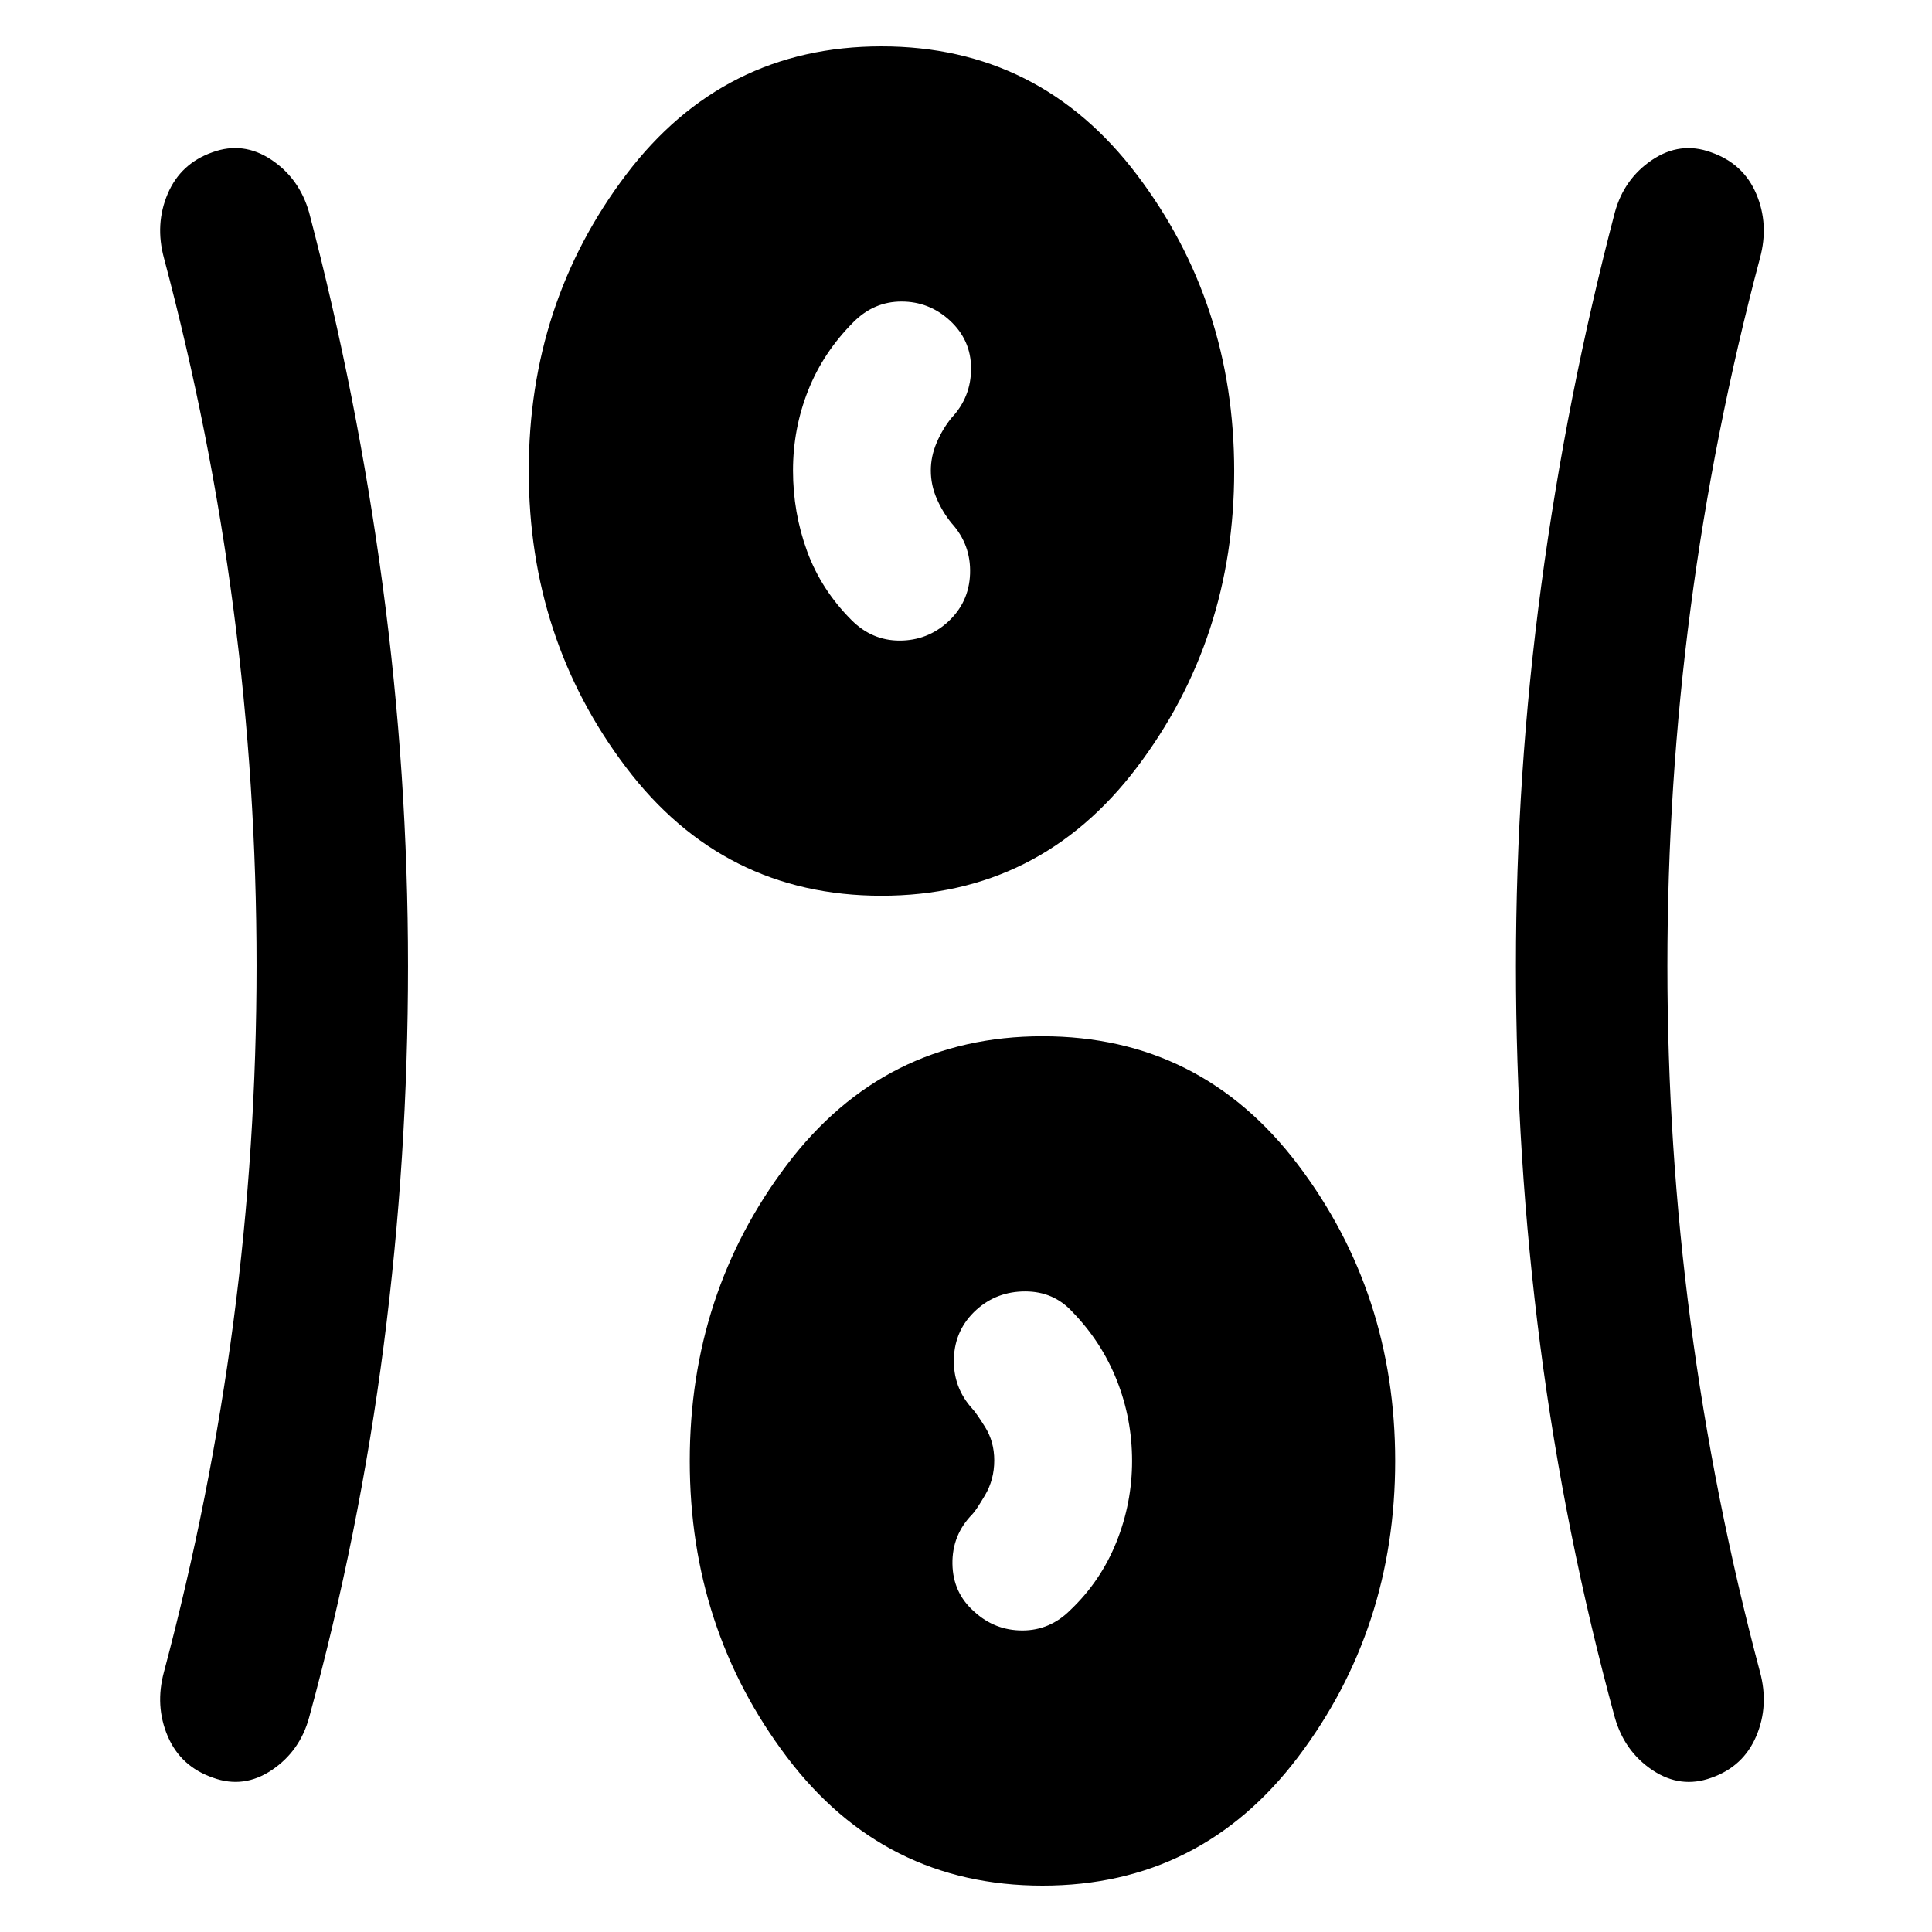 <svg xmlns="http://www.w3.org/2000/svg" width="48" height="48" viewBox="0 -960 960 960"><path d="M518-23.04q-78.65 0-126.96-63.83-48.3-63.83-48.3-147.19 0-83.37 48.3-147.2 48.31-63.83 126.96-63.83 78.65 0 126.96 63.83 48.3 63.83 48.3 147.2 0 83.36-48.3 147.19Q596.65-23.04 518-23.04ZM202.74-480q0 95.13-12.07 188.48-12.06 93.35-37.06 184.91-4.56 16.73-18.51 26.13-13.96 9.39-29.25 3.83-16.11-5.57-22.53-20.68-6.41-15.1-1.84-31.93 23-86.44 34.5-173.87 11.5-87.44 11.5-177.09 0-89.66-11.5-177.37-11.5-87.71-34.5-174.15-4.57-16.83 1.84-31.93 6.42-15.11 22.28-20.68 15.29-5.56 29.25 3.74 13.95 9.3 18.76 26.22 24 91.56 36.56 185.41 12.57 93.85 12.57 188.98Zm625.78.14q0 89.02 11.5 176.59 11.5 87.57 34.5 174.01 4.57 16.83-1.84 31.93-6.42 15.11-22.28 20.68-15.29 5.56-29.25-3.74-13.95-9.3-18.76-26.22-25-91.56-37.06-184.91-12.07-93.35-12.07-188.48t12.57-188.98q12.56-93.85 36.56-185.41 4.56-16.73 18.51-26.13 13.96-9.39 29.25-3.83 16.11 5.57 22.53 20.68 6.41 15.1 1.84 31.93-23 86.62-34.5 174.21t-11.5 177.67Zm-344.4 320.69q10.18 9.34 23.88 9.34t23.83-10.13q15.13-14.39 22.91-33.8 7.78-19.41 7.78-40.3 0-20.9-7.56-40.02-7.57-19.13-22.13-34.09-9.29-10.13-23.41-10.13-14.12 0-24.25 9.13-10.69 9.69-11.19 24.11-.5 14.41 9.19 25.1 1.7 1.7 6.29 9 4.58 7.3 4.58 16.61 0 9.55-4.58 17.3-4.59 7.75-6.29 9.44-10.13 10.3-9.91 24.7.22 14.4 10.86 23.74ZM438-514.91q-78.65 0-126.96-63.83-48.3-63.83-48.3-147.2 0-83.36 48.3-147.19 48.31-63.83 126.96-63.83 78.65 0 126.96 63.83 48.3 63.83 48.3 147.19 0 83.37-48.3 147.2-48.31 63.83-126.96 63.83Zm32.83-135.92q10.69-9.69 11.19-24.11.5-14.41-9.19-25.1-4.44-5.44-7.37-12.18-2.94-6.74-2.94-14 0-7.06 2.94-13.9 2.93-6.84 7.37-12.27 9.69-10.3 9.69-24.51 0-14.2-10.64-23.93-10.25-9.34-23.91-9.34-13.67 0-23.8 10.13-15.13 15.13-22.63 34.11-7.5 18.98-7.5 39.71 0 20.93 7 40.1 7 19.16 22.13 34.29Q433.3-641.7 447-641.7q13.7 0 23.83-9.13Z"/></svg>